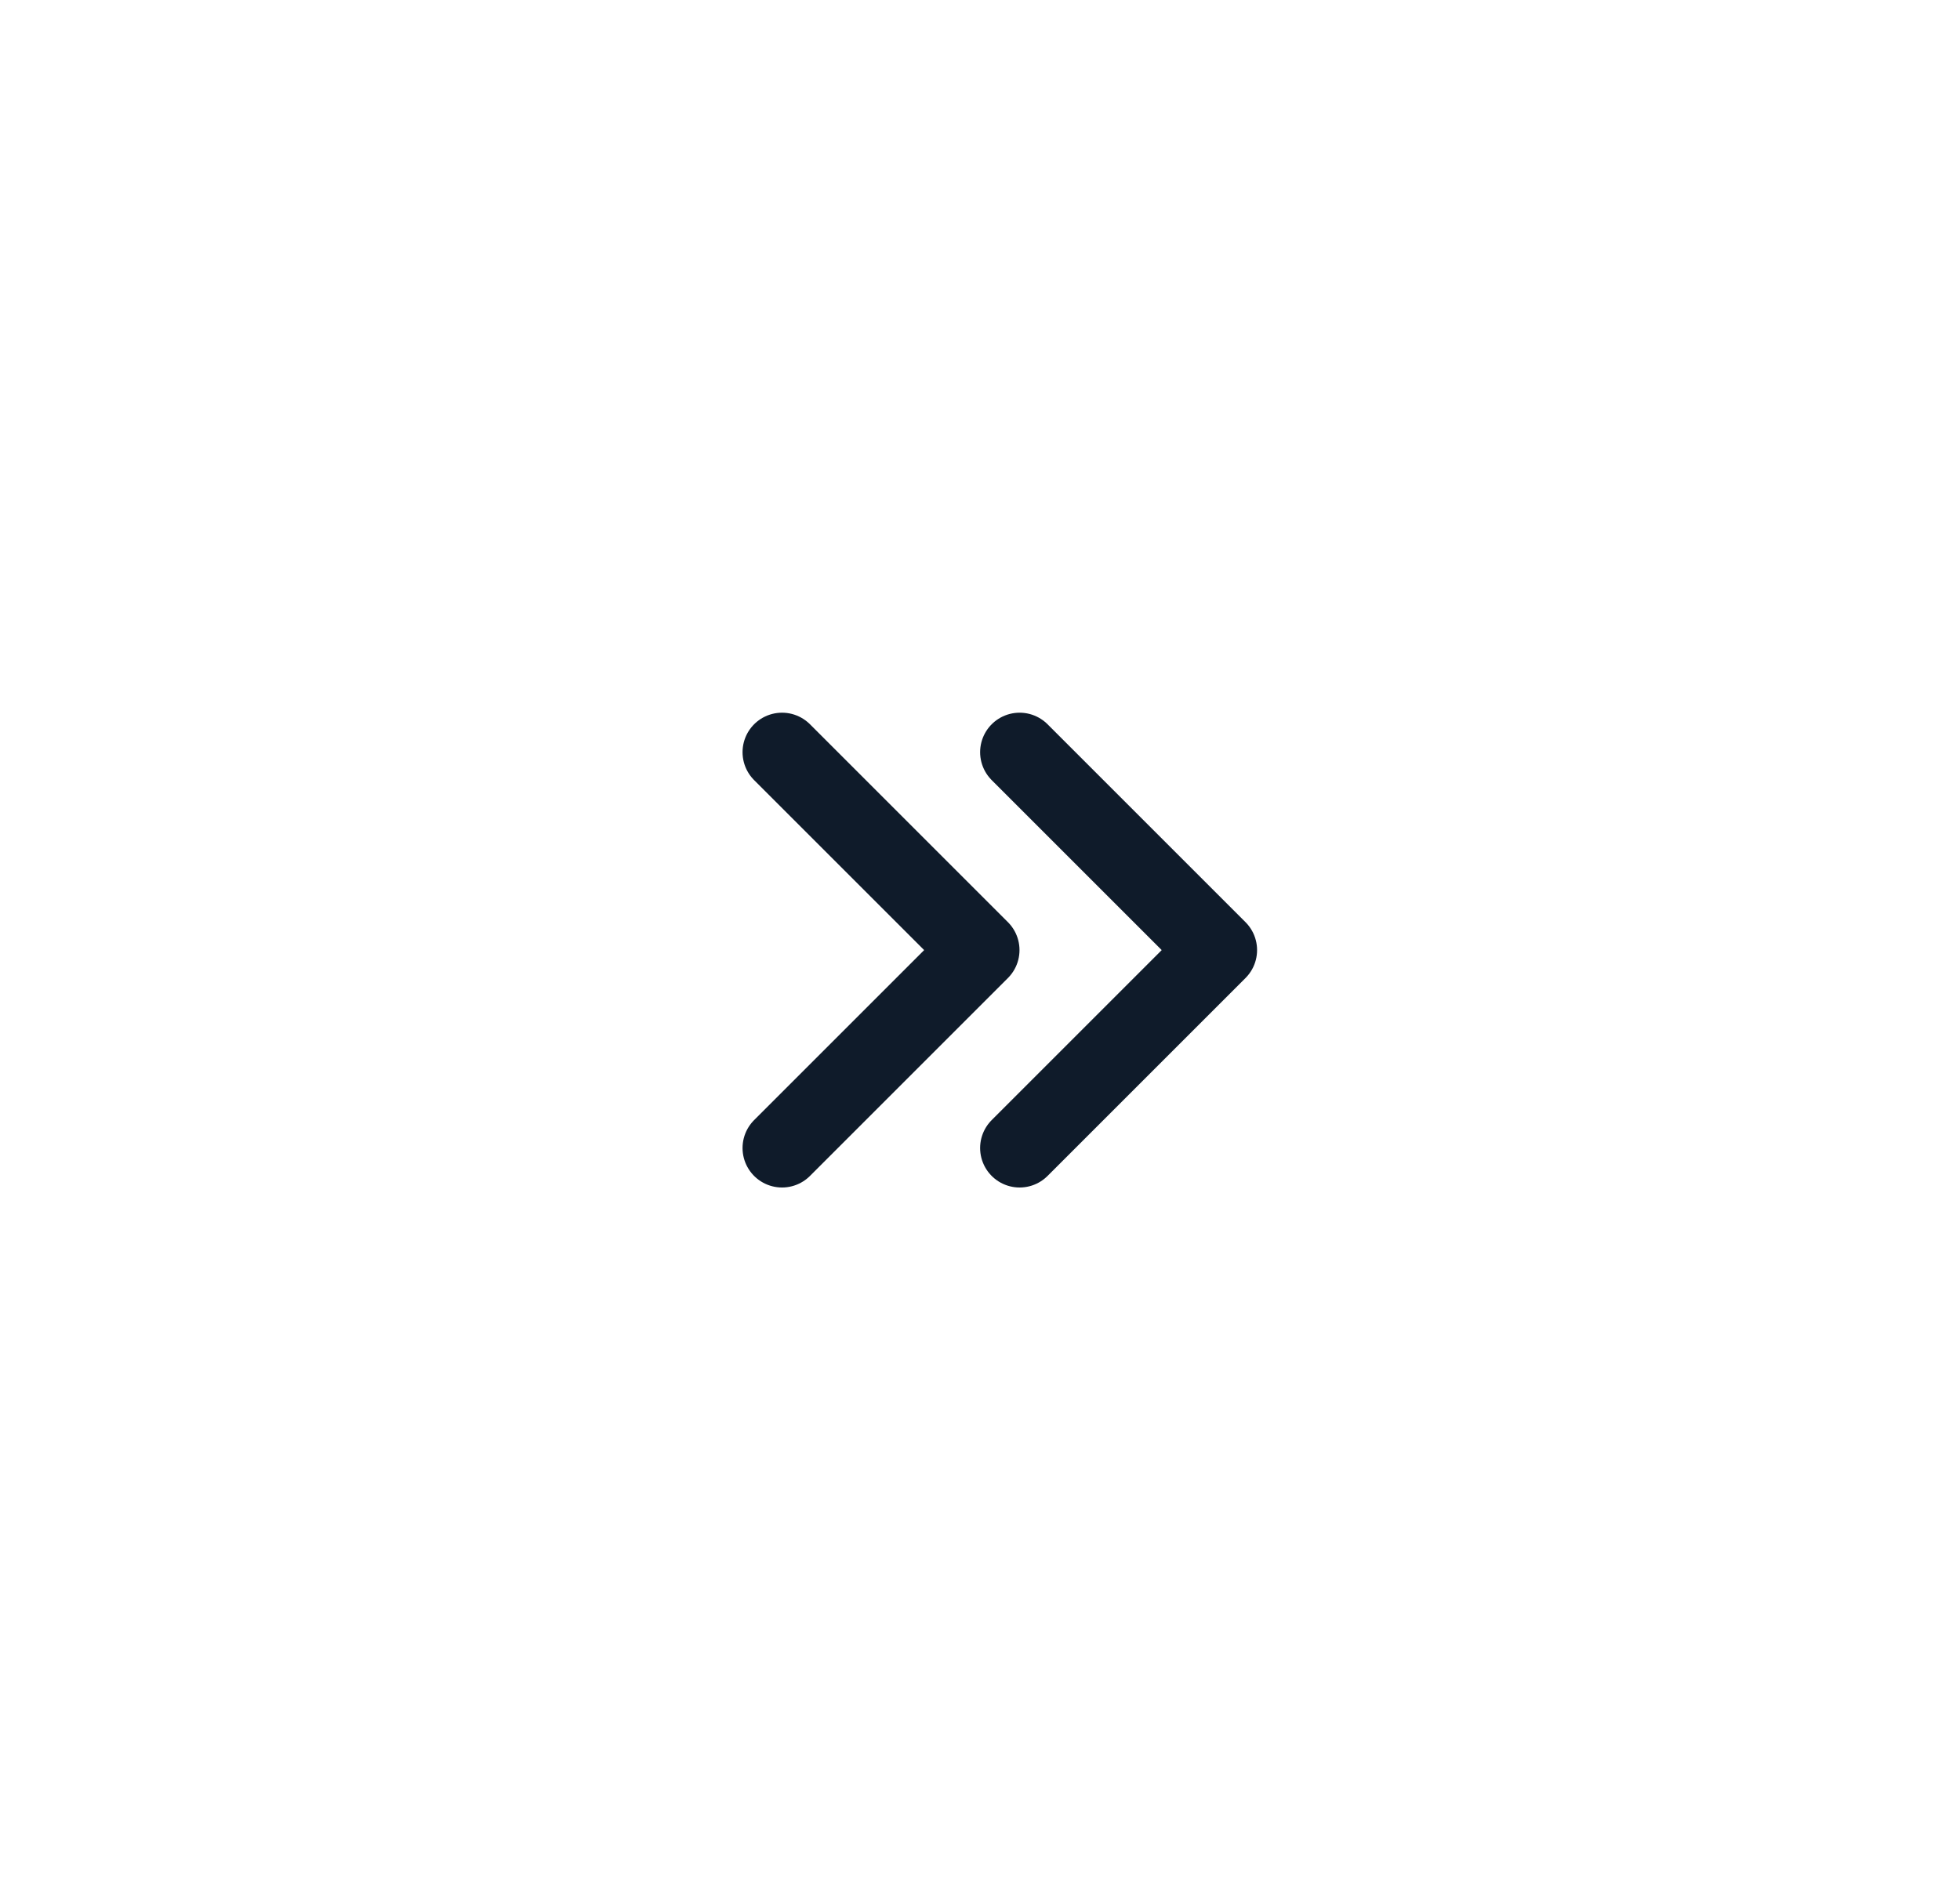 <svg width="33" height="32" viewBox="0 0 33 32" fill="none" xmlns="http://www.w3.org/2000/svg">
<g clip-path="url(#clip0_30_1522)">
<path d="M13.167 12.667L16.5 16L13.167 19.333" stroke="#0F1B2A" stroke-width="1.33" stroke-linecap="round" stroke-linejoin="round"/>
<path d="M17.167 12.667L20.5 16L17.167 19.333" stroke="#0F1B2A" stroke-width="1.33" stroke-linecap="round" stroke-linejoin="round"/>
</g>
<defs>
<clipPath id="clip0_30_1522">
<rect width="16" height="16" fill="white" transform="translate(8.5 8)"/>
</clipPath>
</defs>
</svg>
